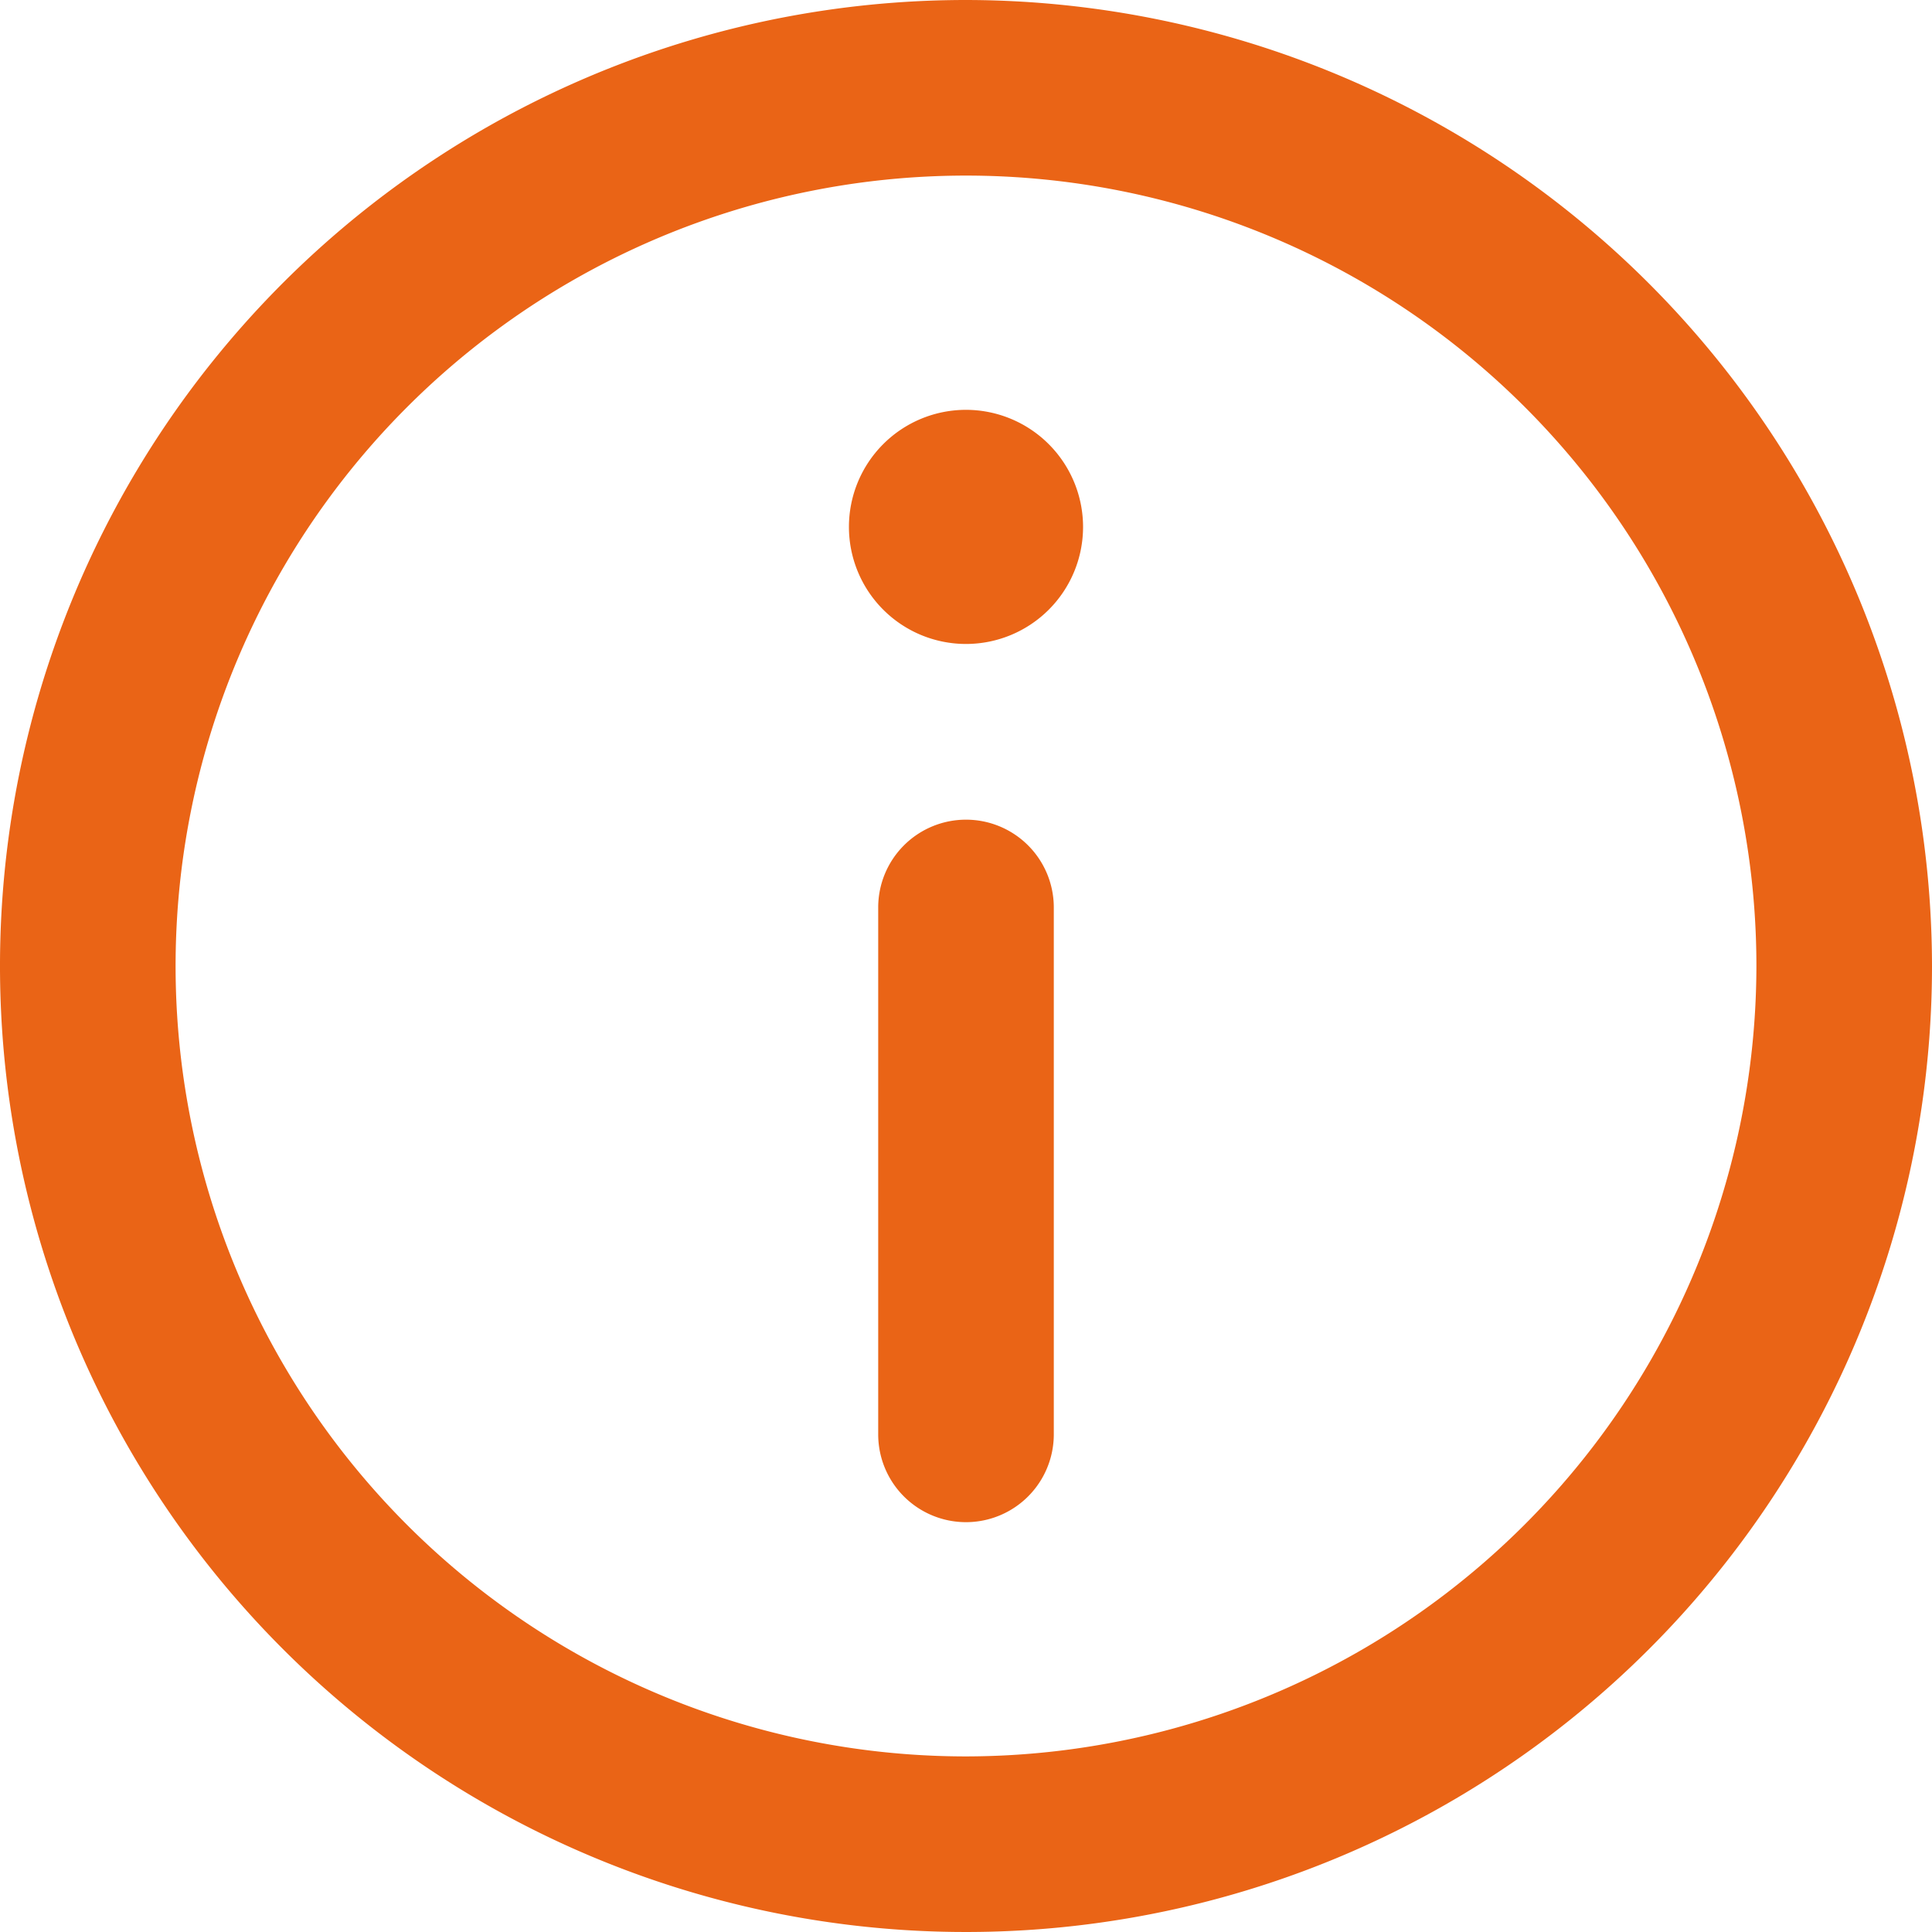 <svg xmlns="http://www.w3.org/2000/svg" viewBox="0 0 169 169"><defs><style>.cls-1{fill:#ea6416;}</style></defs><title>info1</title><g id="Capa_2" data-name="Capa 2"><g id="Capa_1-2" data-name="Capa 1"><path class="cls-1" d="M84.5,0A84.5,84.5,0,1,0,169,84.5,84.6,84.6,0,0,0,84.5,0Zm0,153.64A69.14,69.14,0,1,1,153.64,84.5,69.22,69.22,0,0,1,84.5,153.64Z"/><path class="cls-1" d="M84.5,35.85A10.24,10.24,0,1,0,94.74,46.1,10.25,10.25,0,0,0,84.5,35.85Z"/><path class="cls-1" d="M84.5,71.7a7.68,7.68,0,0,0-7.68,7.68v46.09a7.68,7.68,0,0,0,15.36,0V79.38A7.68,7.68,0,0,0,84.5,71.7Z"/></g></g></svg>